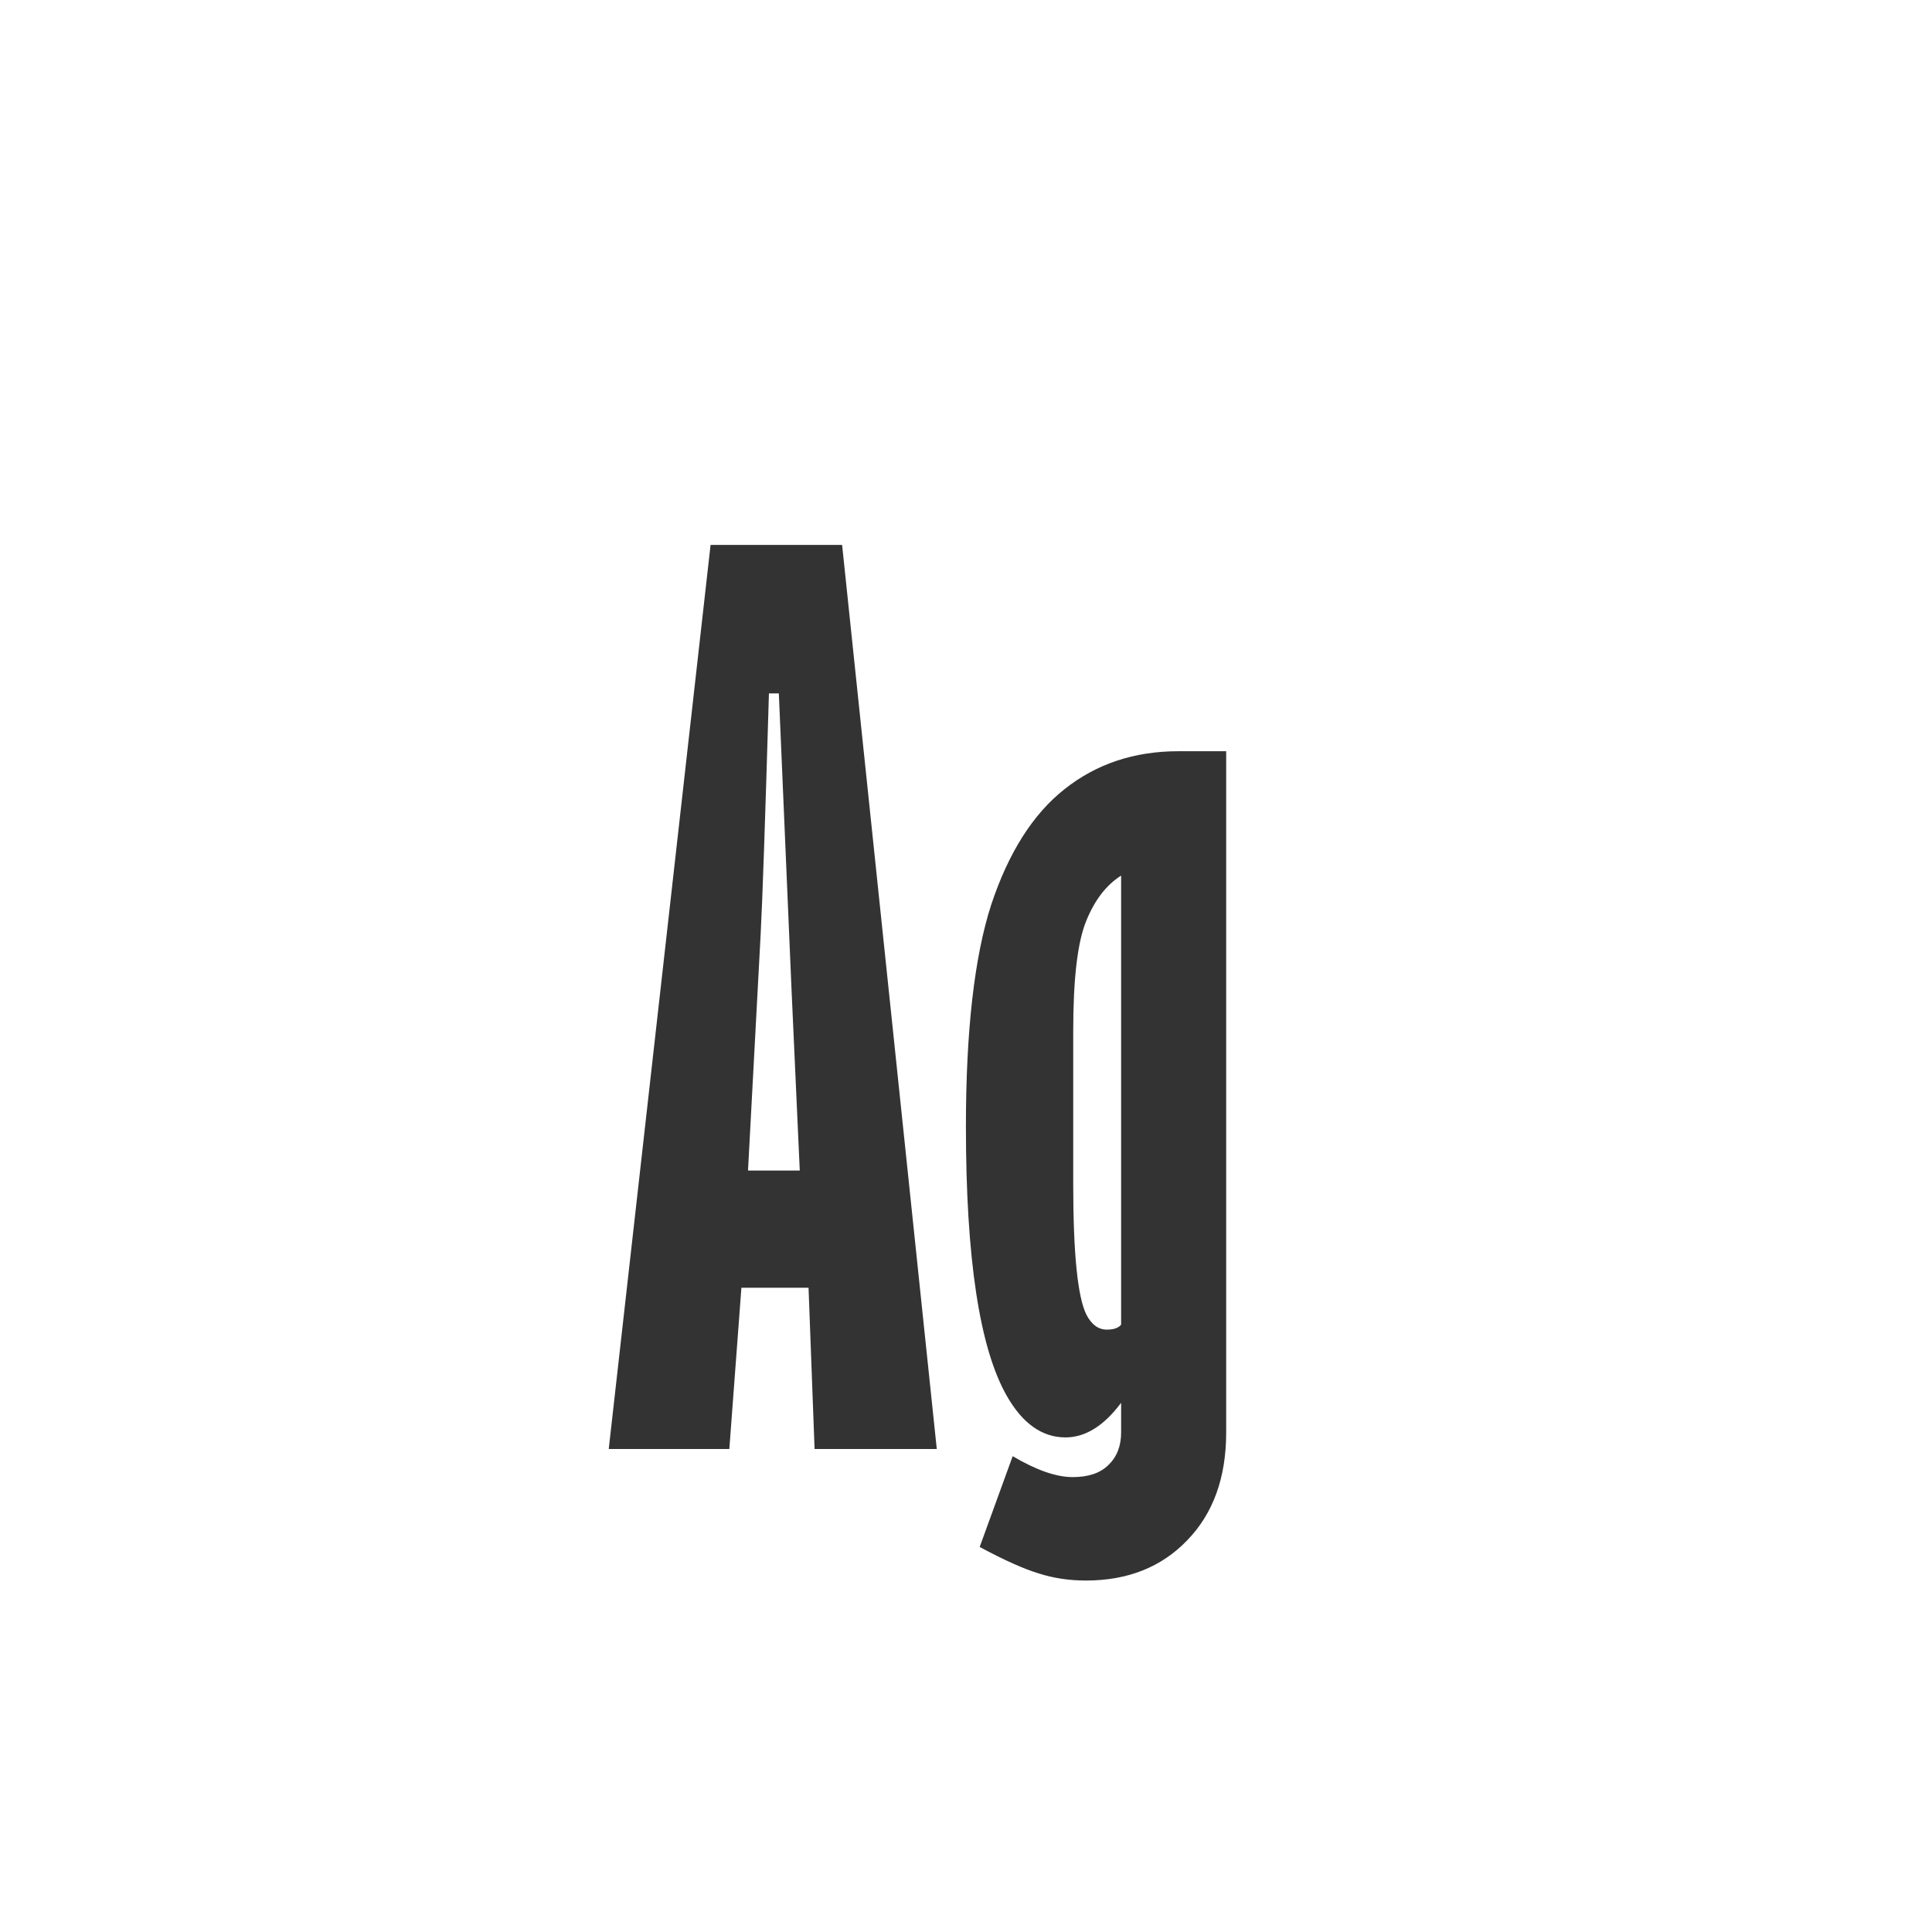<svg width="24" height="24" viewBox="0 0 24 24" fill="none" xmlns="http://www.w3.org/2000/svg">
<path d="M8.827 6.769H10.461L11.637 18H10.119L10.044 15.997H9.21L9.06 18H7.562L8.827 6.769ZM9.675 8.614H9.552C9.506 10.173 9.472 11.171 9.449 11.608L9.292 14.541H9.935L9.832 12.278L9.675 8.614ZM15.232 9.332V17.795C15.232 18.355 15.071 18.802 14.747 19.135C14.428 19.467 14.009 19.634 13.489 19.634C13.28 19.634 13.084 19.604 12.901 19.545C12.719 19.49 12.475 19.381 12.17 19.217L12.58 18.089C12.872 18.262 13.12 18.349 13.325 18.349C13.521 18.349 13.669 18.299 13.77 18.198C13.874 18.098 13.927 17.963 13.927 17.795V17.426C13.713 17.713 13.482 17.856 13.236 17.856C12.945 17.856 12.701 17.683 12.505 17.337C12.168 16.744 11.999 15.63 11.999 13.994C11.999 12.805 12.104 11.886 12.313 11.239C12.528 10.592 12.831 10.114 13.223 9.804C13.619 9.489 14.091 9.332 14.638 9.332H15.232ZM13.927 10.877C13.74 10.995 13.594 11.187 13.489 11.451C13.384 11.716 13.332 12.167 13.332 12.805V14.712C13.332 15.573 13.387 16.113 13.496 16.332C13.56 16.455 13.644 16.517 13.749 16.517C13.836 16.517 13.895 16.496 13.927 16.455V10.877Z" fill="#333333"/>
</svg>
